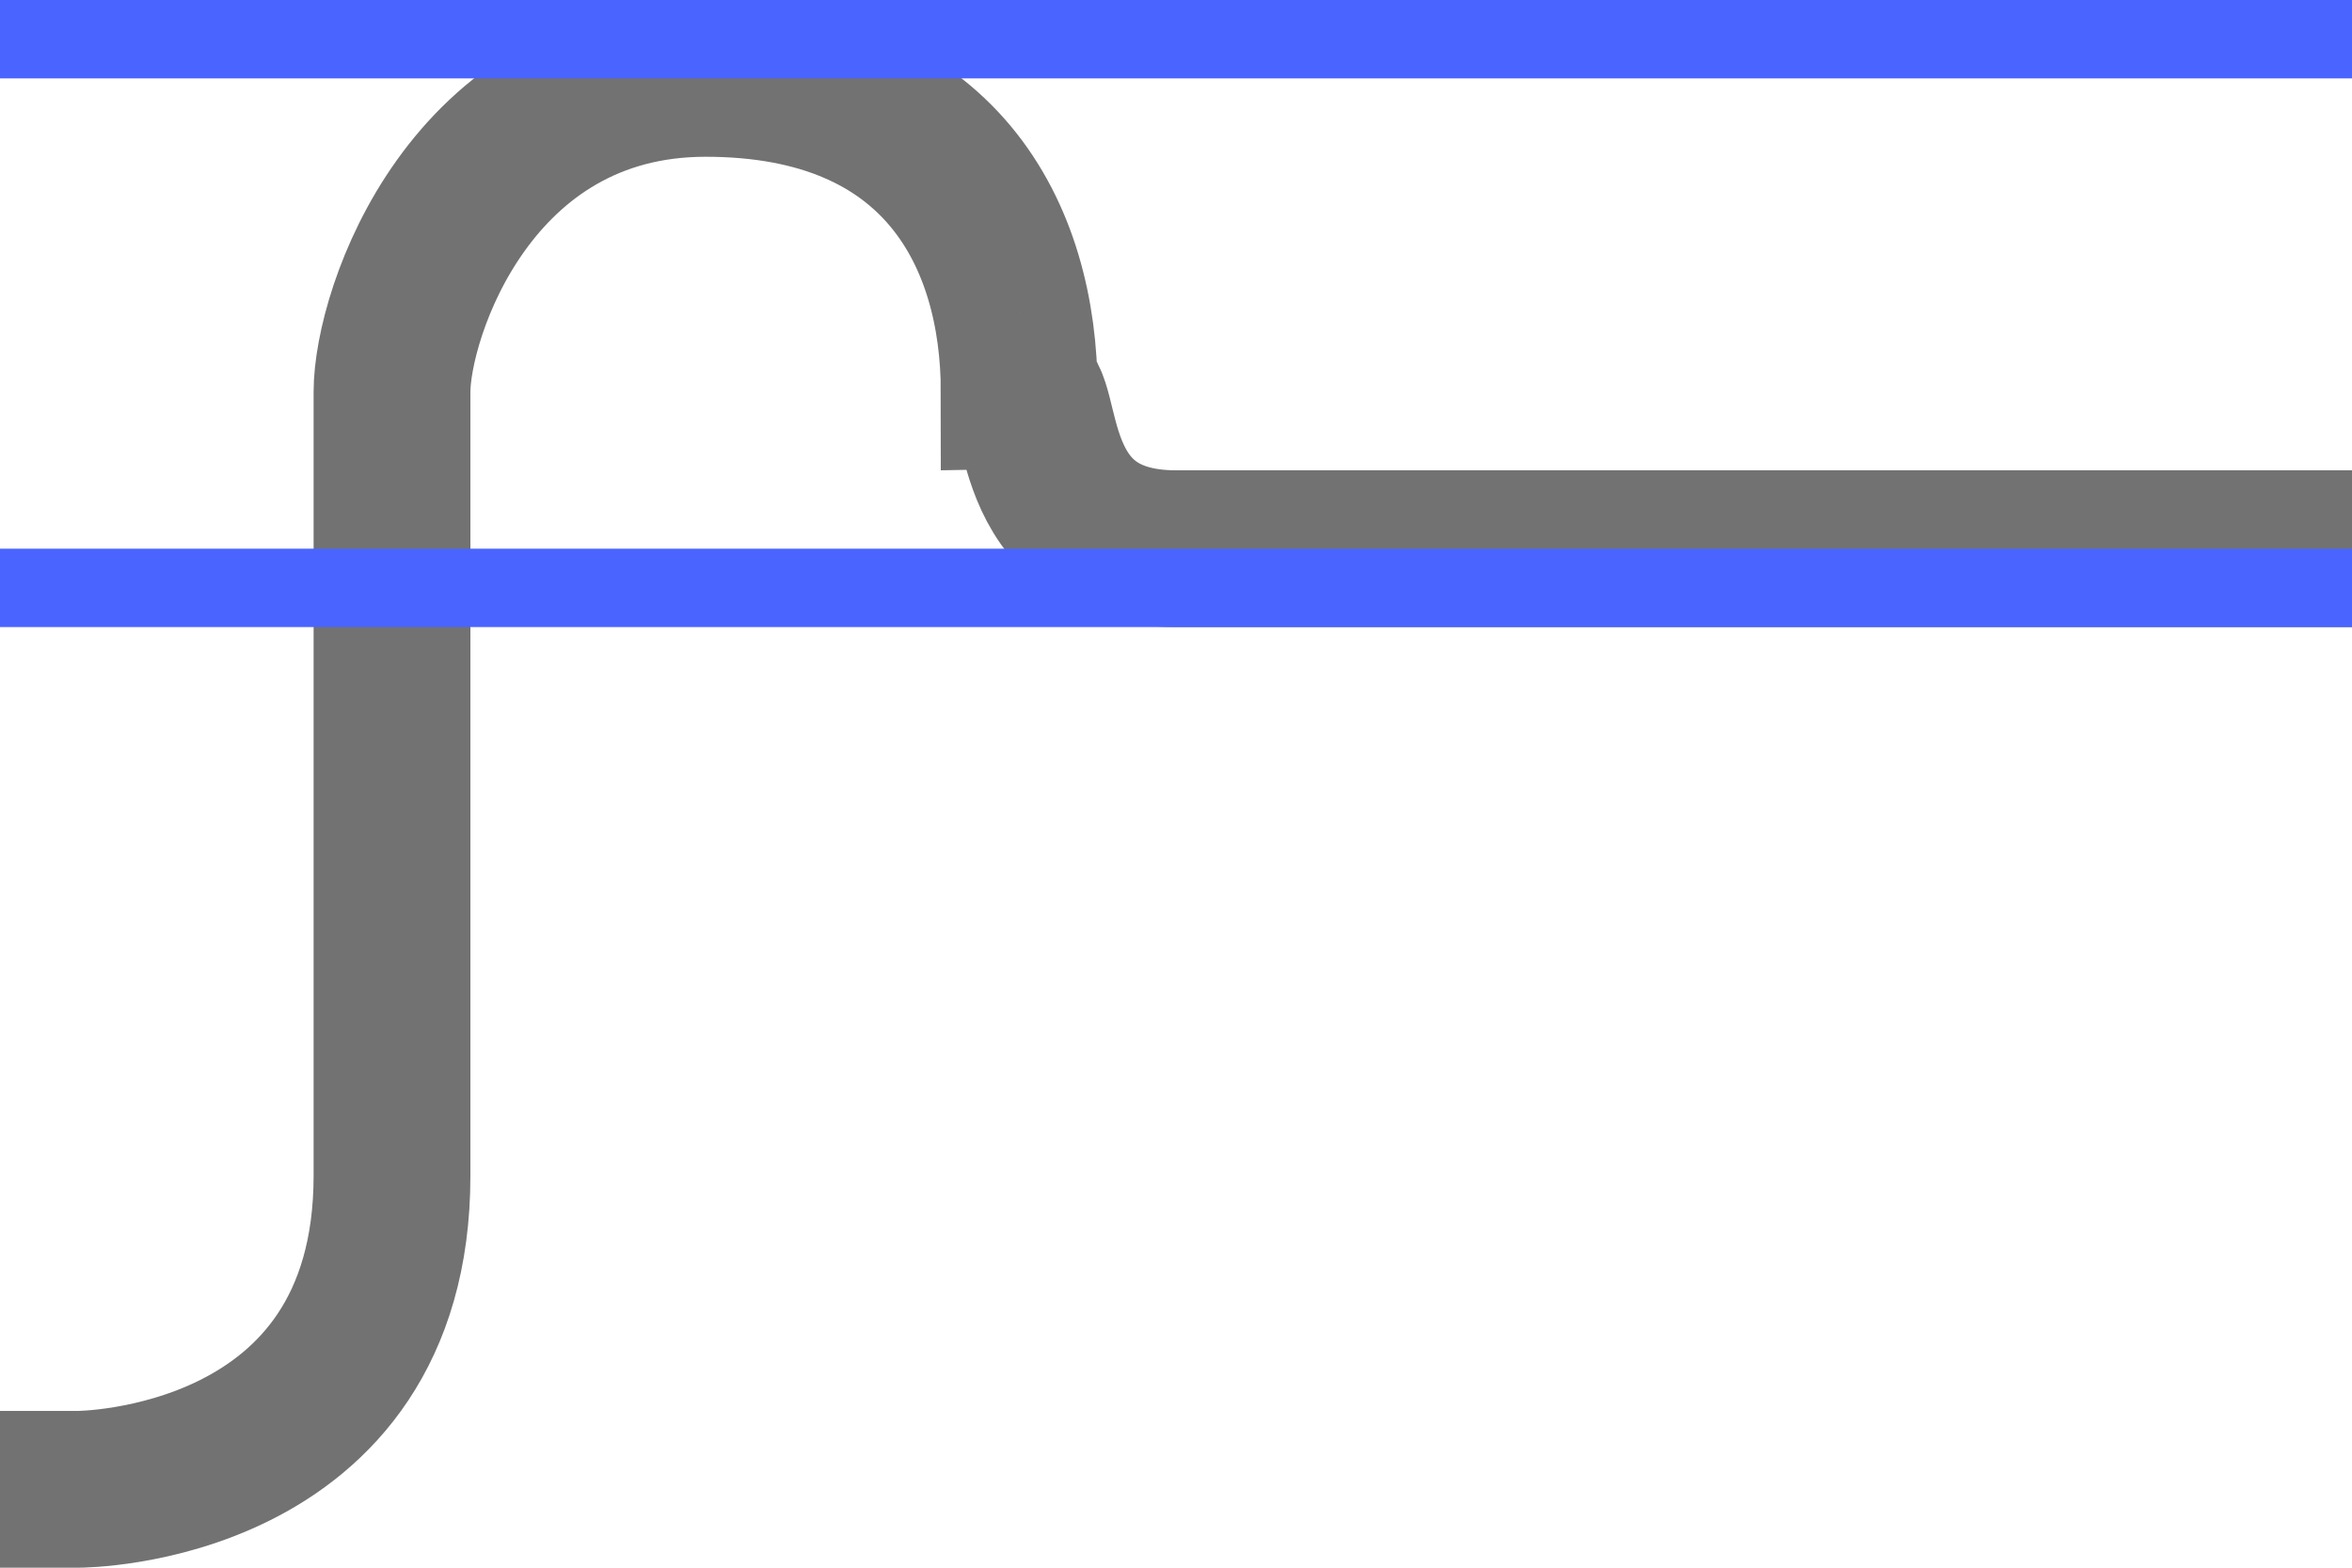 <?xml version="1.0" encoding="UTF-8" standalone="no"?>
<svg width="30px" height="20px" viewBox="0 0 30 20" version="1.1" xmlns="http://www.w3.org/2000/svg" xmlns:xlink="http://www.w3.org/1999/xlink">
    <!-- Generator: Sketch 41 (35326) - http://www.bohemiancoding.com/sketch -->
    <title>+ over</title>
    <desc>Created with Sketch.</desc>
    <defs></defs>
    <g id="main" stroke="none" stroke-width="1" fill="none" fill-rule="evenodd">
        <g id="gating-icons-HD" transform="translate(-1640, -310)">
            <g id="+-over" transform="translate(1640, 310)">
                <path d="M1,13 C1,13 13,13 15,13 C17,13 16.638,15 17,15 C17,17 18,19 21,19 C24,19 25,16 25,15 C25,12 25,7.5 25,5 C25,1 29,1 29,1" id="Line-Copy-15" stroke="#727273" stroke-width="2" stroke-linecap="square" transform="translate(15, 10) rotate(-180) translate(-15, -10) "></path>
                <rect id="Rectangle_2_copy_122-Copy-27" fill="#4A64FF" x="0" y="0" width="30" height="1"></rect>
                <rect id="Rectangle_2_copy_122-Copy-29" fill="#4A64FF" x="0" y="7" width="30" height="1"></rect>
            </g>
        </g>
    </g>
</svg>